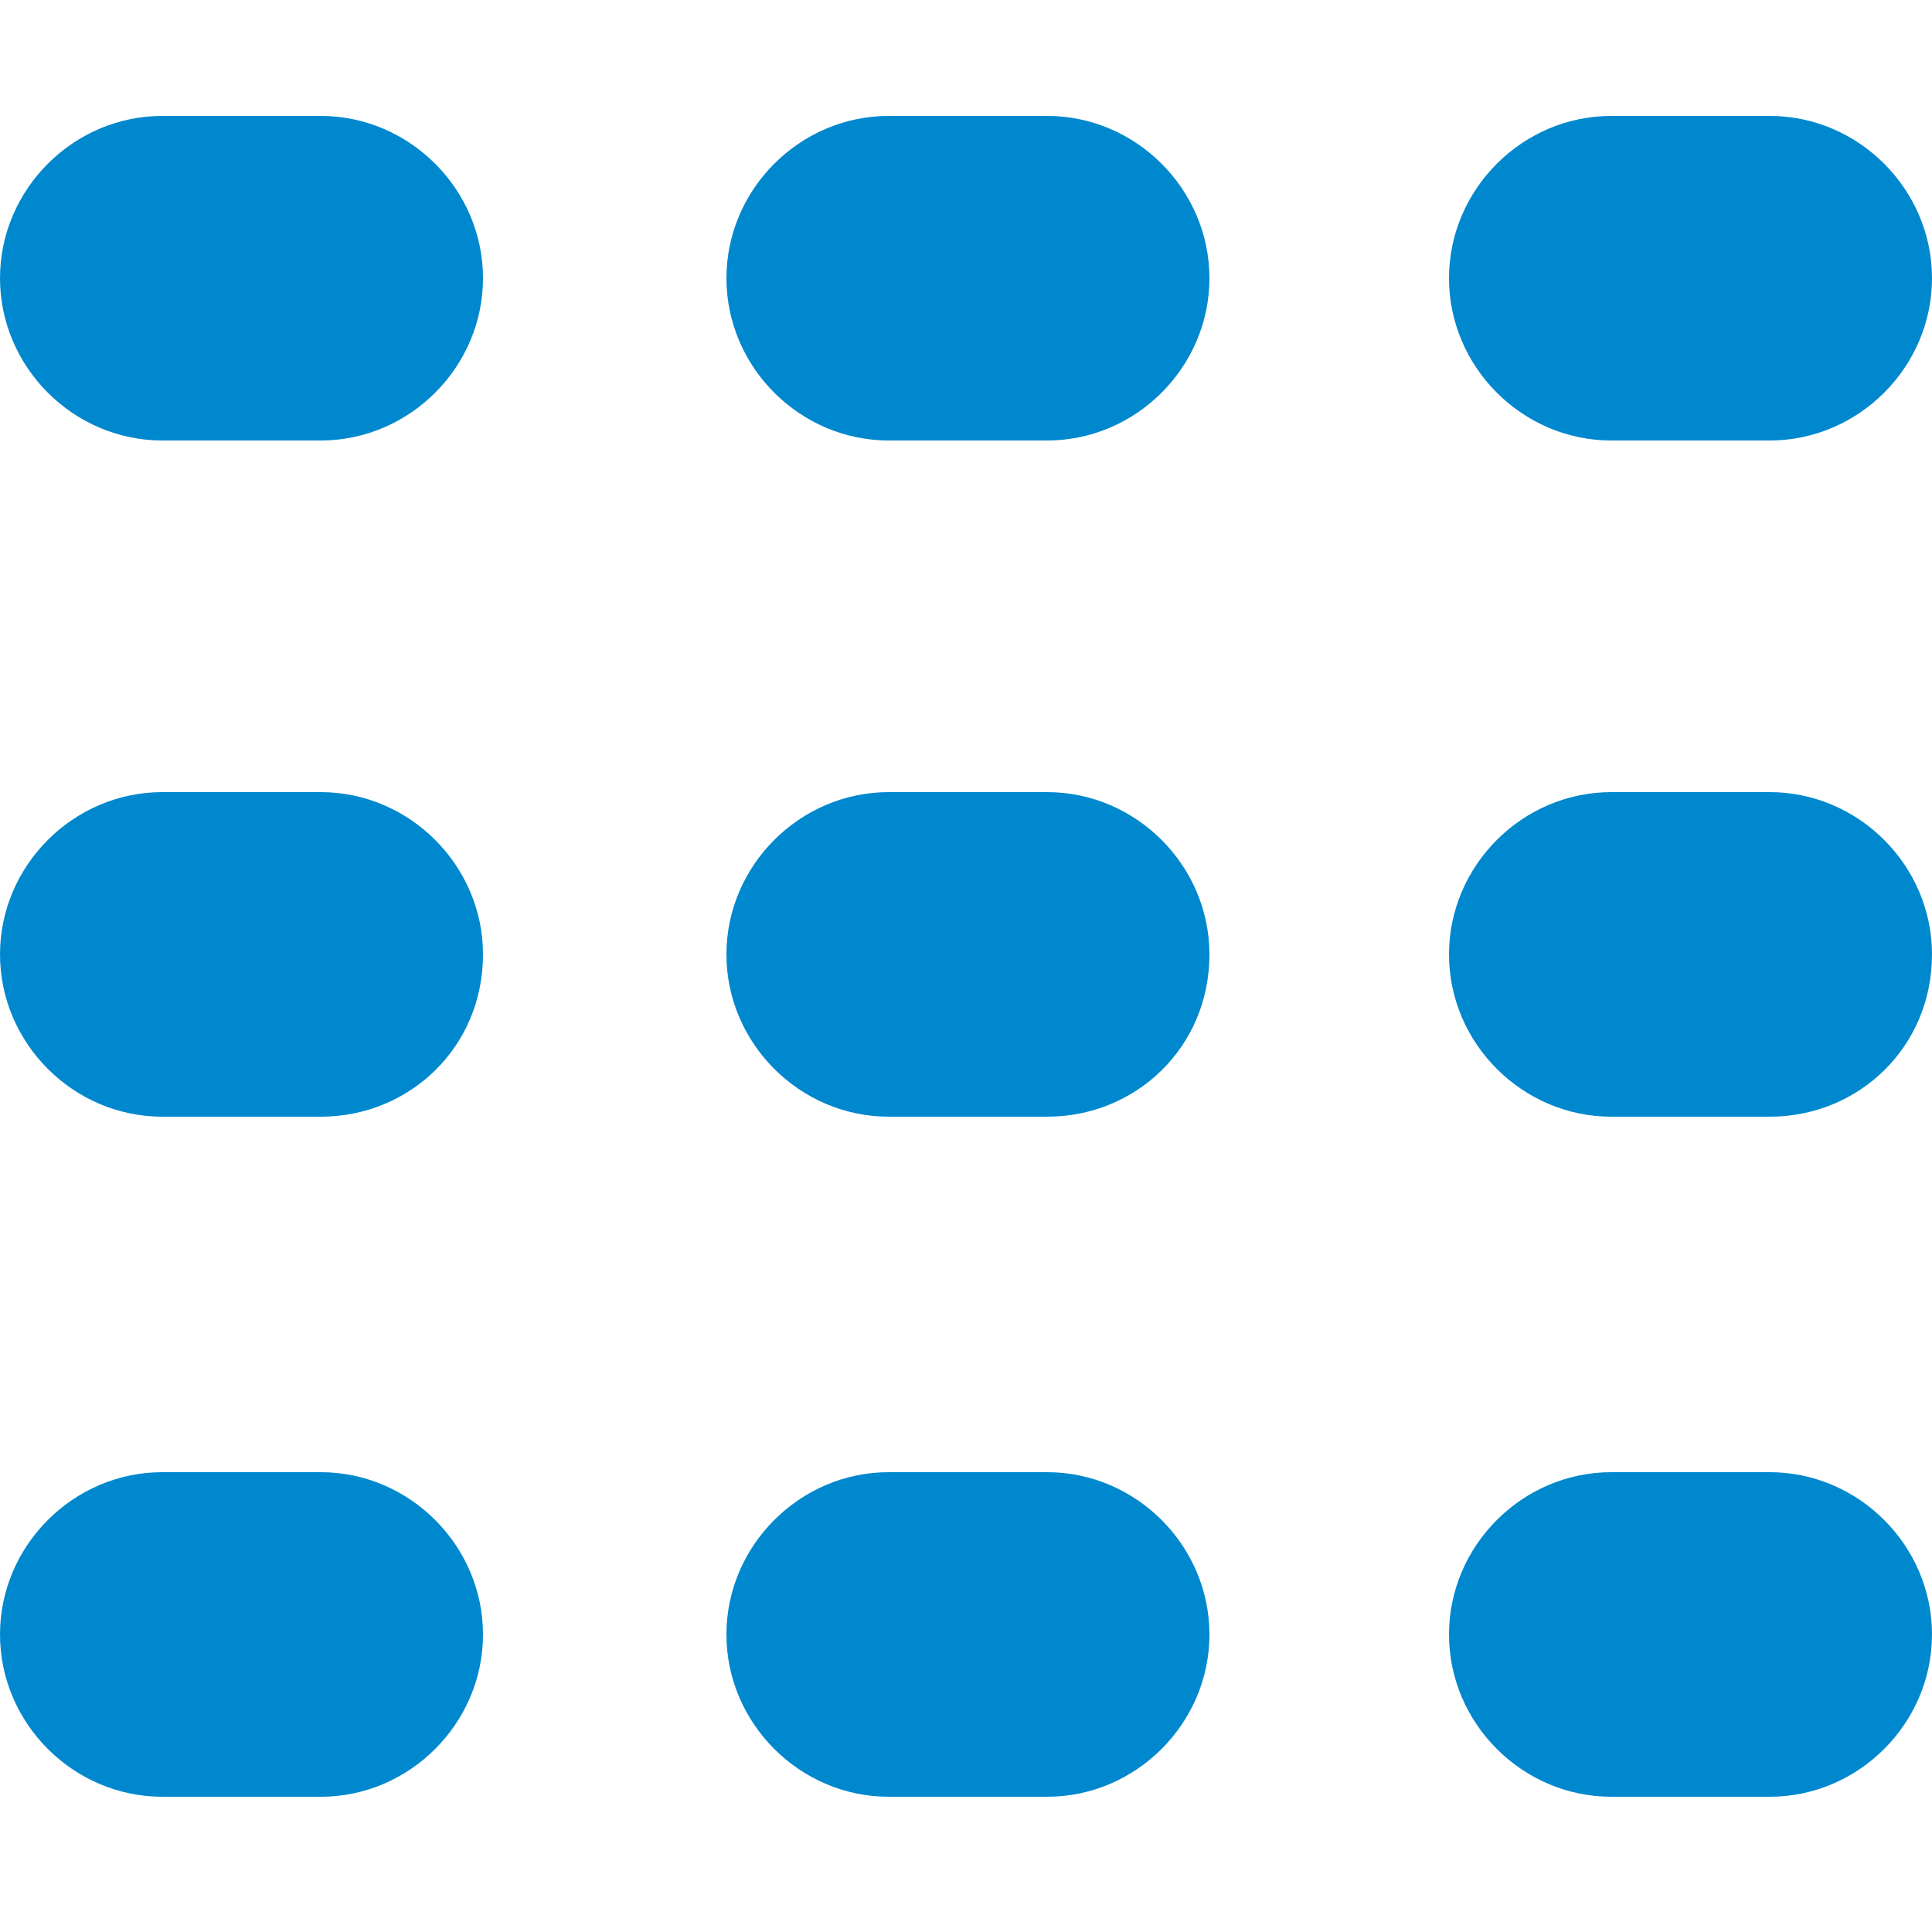 <?xml version="1.0" encoding="utf-8"?>
<!-- Generator: Adobe Illustrator 22.0.1, SVG Export Plug-In . SVG Version: 6.00 Build 0)  -->
<svg version="1.1" id="Calque_1" xmlns="http://www.w3.org/2000/svg" xmlns:xlink="http://www.w3.org/1999/xlink" x="0px" y="0px"
	 viewBox="0 0 50 50" style="enable-background:new 0 0 50 50;" xml:space="preserve">
<style type="text/css">
	.st0{fill:#0088CE;}
</style>
<title>Icons/Interface/Mosaique</title>
<desc>Created with Sketch.</desc>
<g id="Icons_x2F_Interface_x2F_Mosaique">
	<g id="Fill-1">
		<path id="path-1_1_" class="st0" d="M50,24.7c0-2.3-1.9-4.2-4.2-4.2h-4.1c-2.3,0-4.2,1.9-4.2,4.2s1.9,4.2,4.2,4.2h4.1
			C48.1,28.9,50,27.1,50,24.7 M12.5,24.7c0-2.3-1.9-4.2-4.2-4.2H4.2c-2.3,0-4.2,1.9-4.2,4.2s1.9,4.2,4.2,4.2h4.1
			C10.6,28.9,12.5,27.1,12.5,24.7 M31.3,24.7c0-2.3-1.9-4.2-4.2-4.2h-4.1c-2.3,0-4.2,1.9-4.2,4.2s1.9,4.2,4.2,4.2h4.1
			C29.4,28.9,31.3,27.1,31.3,24.7 M50,7.2C50,4.9,48.1,3,45.8,3h-4.1c-2.3,0-4.2,1.9-4.2,4.2s1.9,4.2,4.2,4.2h4.1
			C48.1,11.4,50,9.5,50,7.2 M12.5,7.2c0-2.3-1.9-4.2-4.2-4.2H4.2C1.9,3,0,4.9,0,7.2s1.9,4.2,4.2,4.2h4.1
			C10.6,11.4,12.5,9.5,12.5,7.2 M31.3,7.2c0-2.3-1.9-4.2-4.2-4.2h-4.1c-2.3,0-4.2,1.9-4.2,4.2s1.9,4.2,4.2,4.2h4.1
			C29.4,11.4,31.3,9.5,31.3,7.2 M50,42.3c0-2.3-1.9-4.2-4.2-4.2h-4.1c-2.3,0-4.2,1.9-4.2,4.2c0,2.3,1.9,4.2,4.2,4.2h4.1
			C48.1,46.5,50,44.6,50,42.3 M12.5,42.3c0-2.3-1.9-4.2-4.2-4.2H4.2C1.9,38.1,0,40,0,42.3c0,2.3,1.9,4.2,4.2,4.2h4.1
			C10.6,46.5,12.5,44.6,12.5,42.3 M31.3,42.3c0-2.3-1.9-4.2-4.2-4.2h-4.1c-2.3,0-4.2,1.9-4.2,4.2c0,2.3,1.9,4.2,4.2,4.2h4.1
			C29.4,46.5,31.3,44.6,31.3,42.3"/>
	</g>
</g>
</svg>
